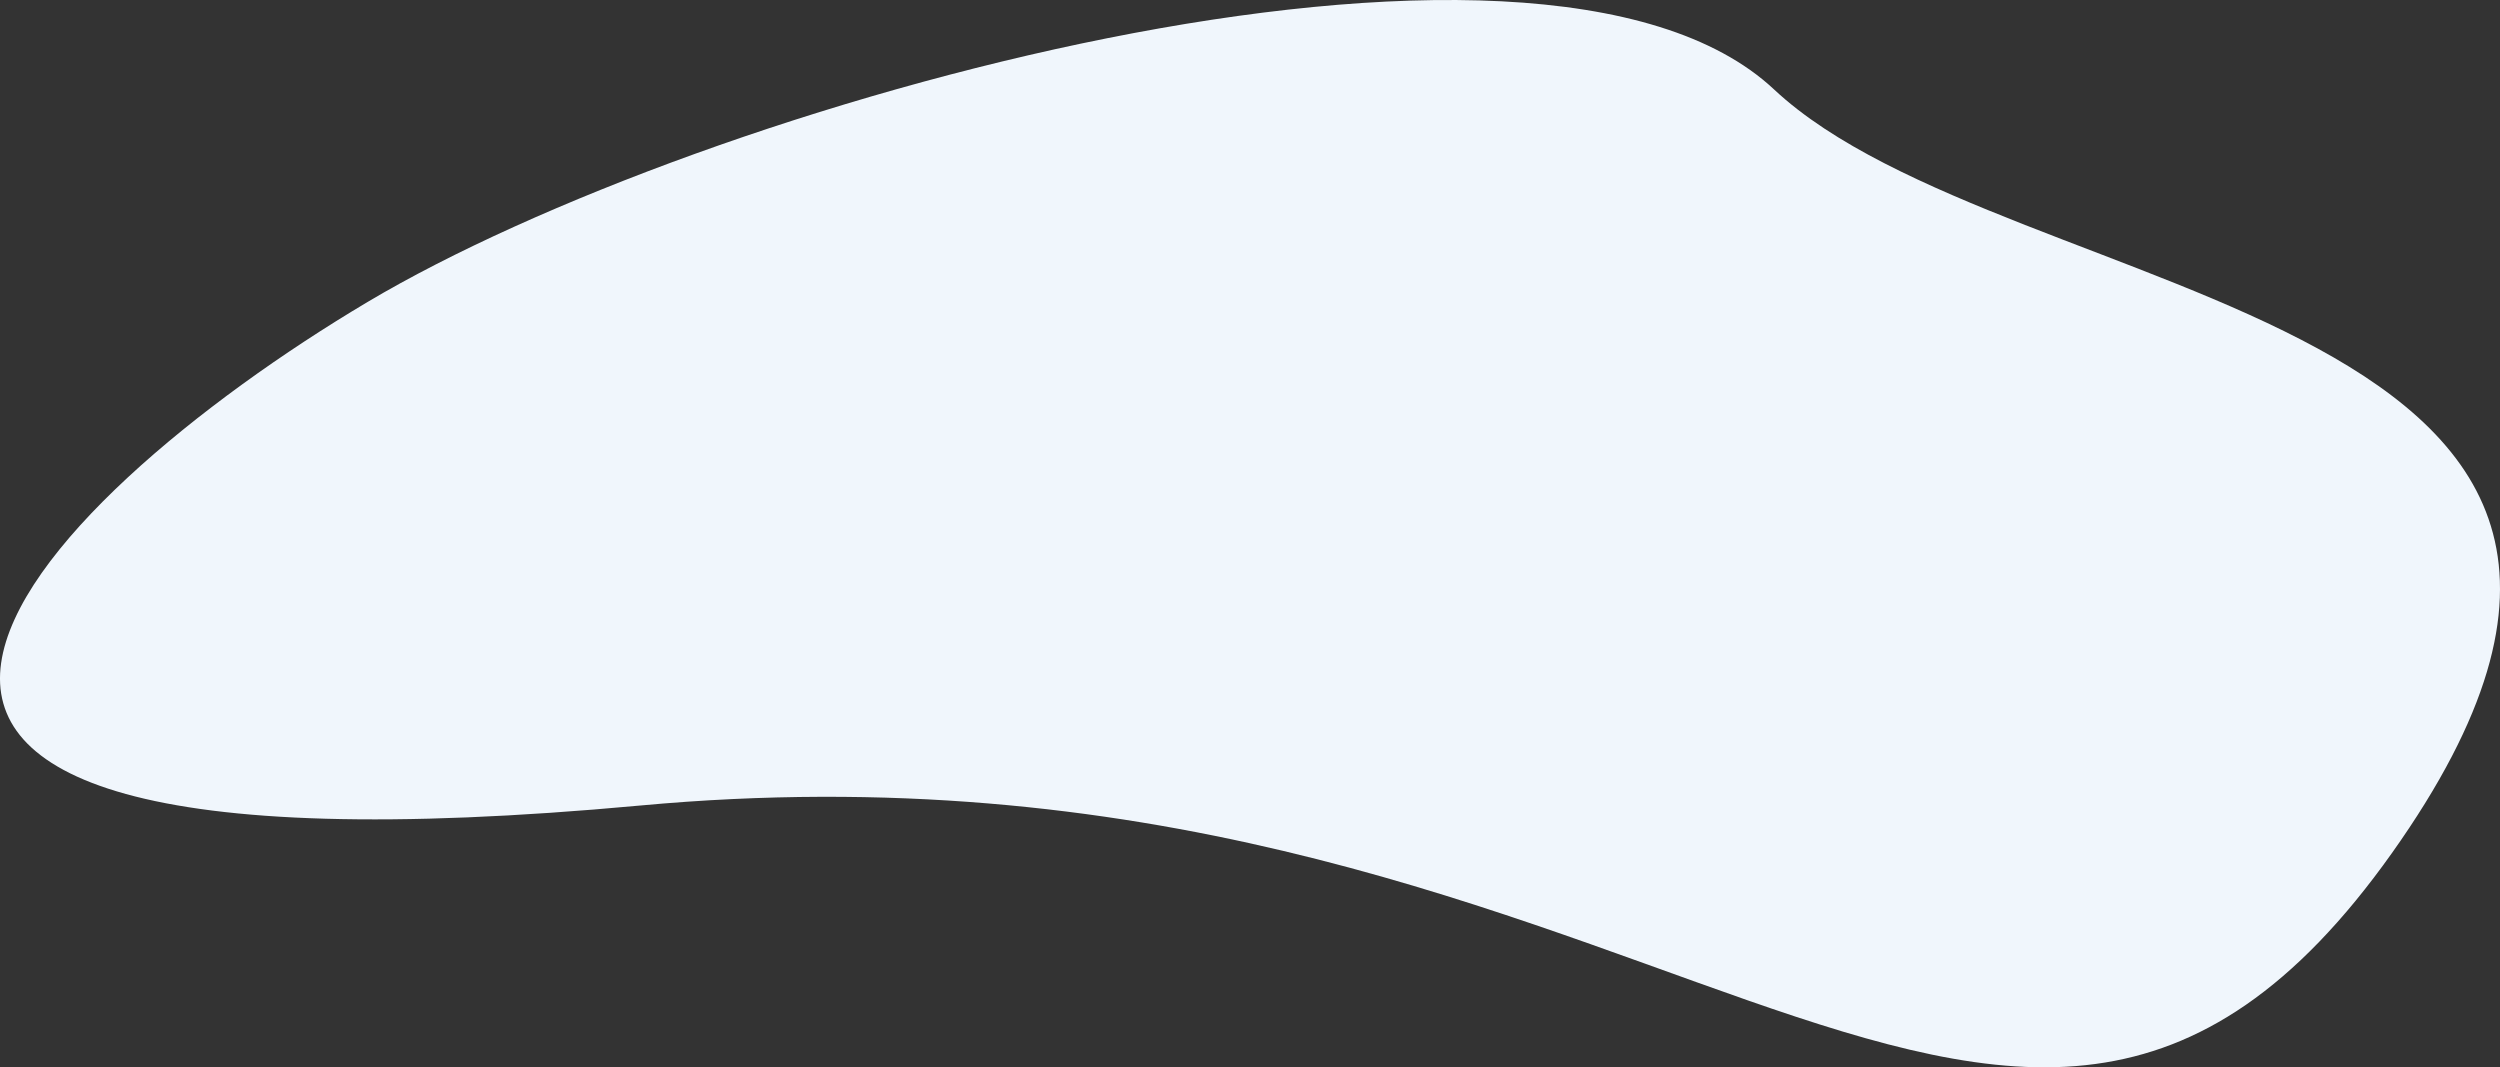 <svg width="869" height="371" viewBox="0 0 869 371" xmlns="http://www.w3.org/2000/svg" xmlns:xlink="http://www.w3.org/1999/xlink"><rect x="0" y="0" width="869" height="371" fill="#333333" stroke="none"/><title>Path 7</title><desc>Created using Figma</desc><use xlink:href="#a" fill="#F0F6FC"/><defs><path id="a" fill-rule="evenodd" d="M127.798 104.95c116.08-69.018 406.641-150.826 488.859-73.862 82.218 76.964 350.166 74.728 214.788 265.422-135.377 190.693-259.236-48.788-609.043-16.499C-127.406 312.3 11.718 173.968 127.798 104.95z"/></defs></svg>